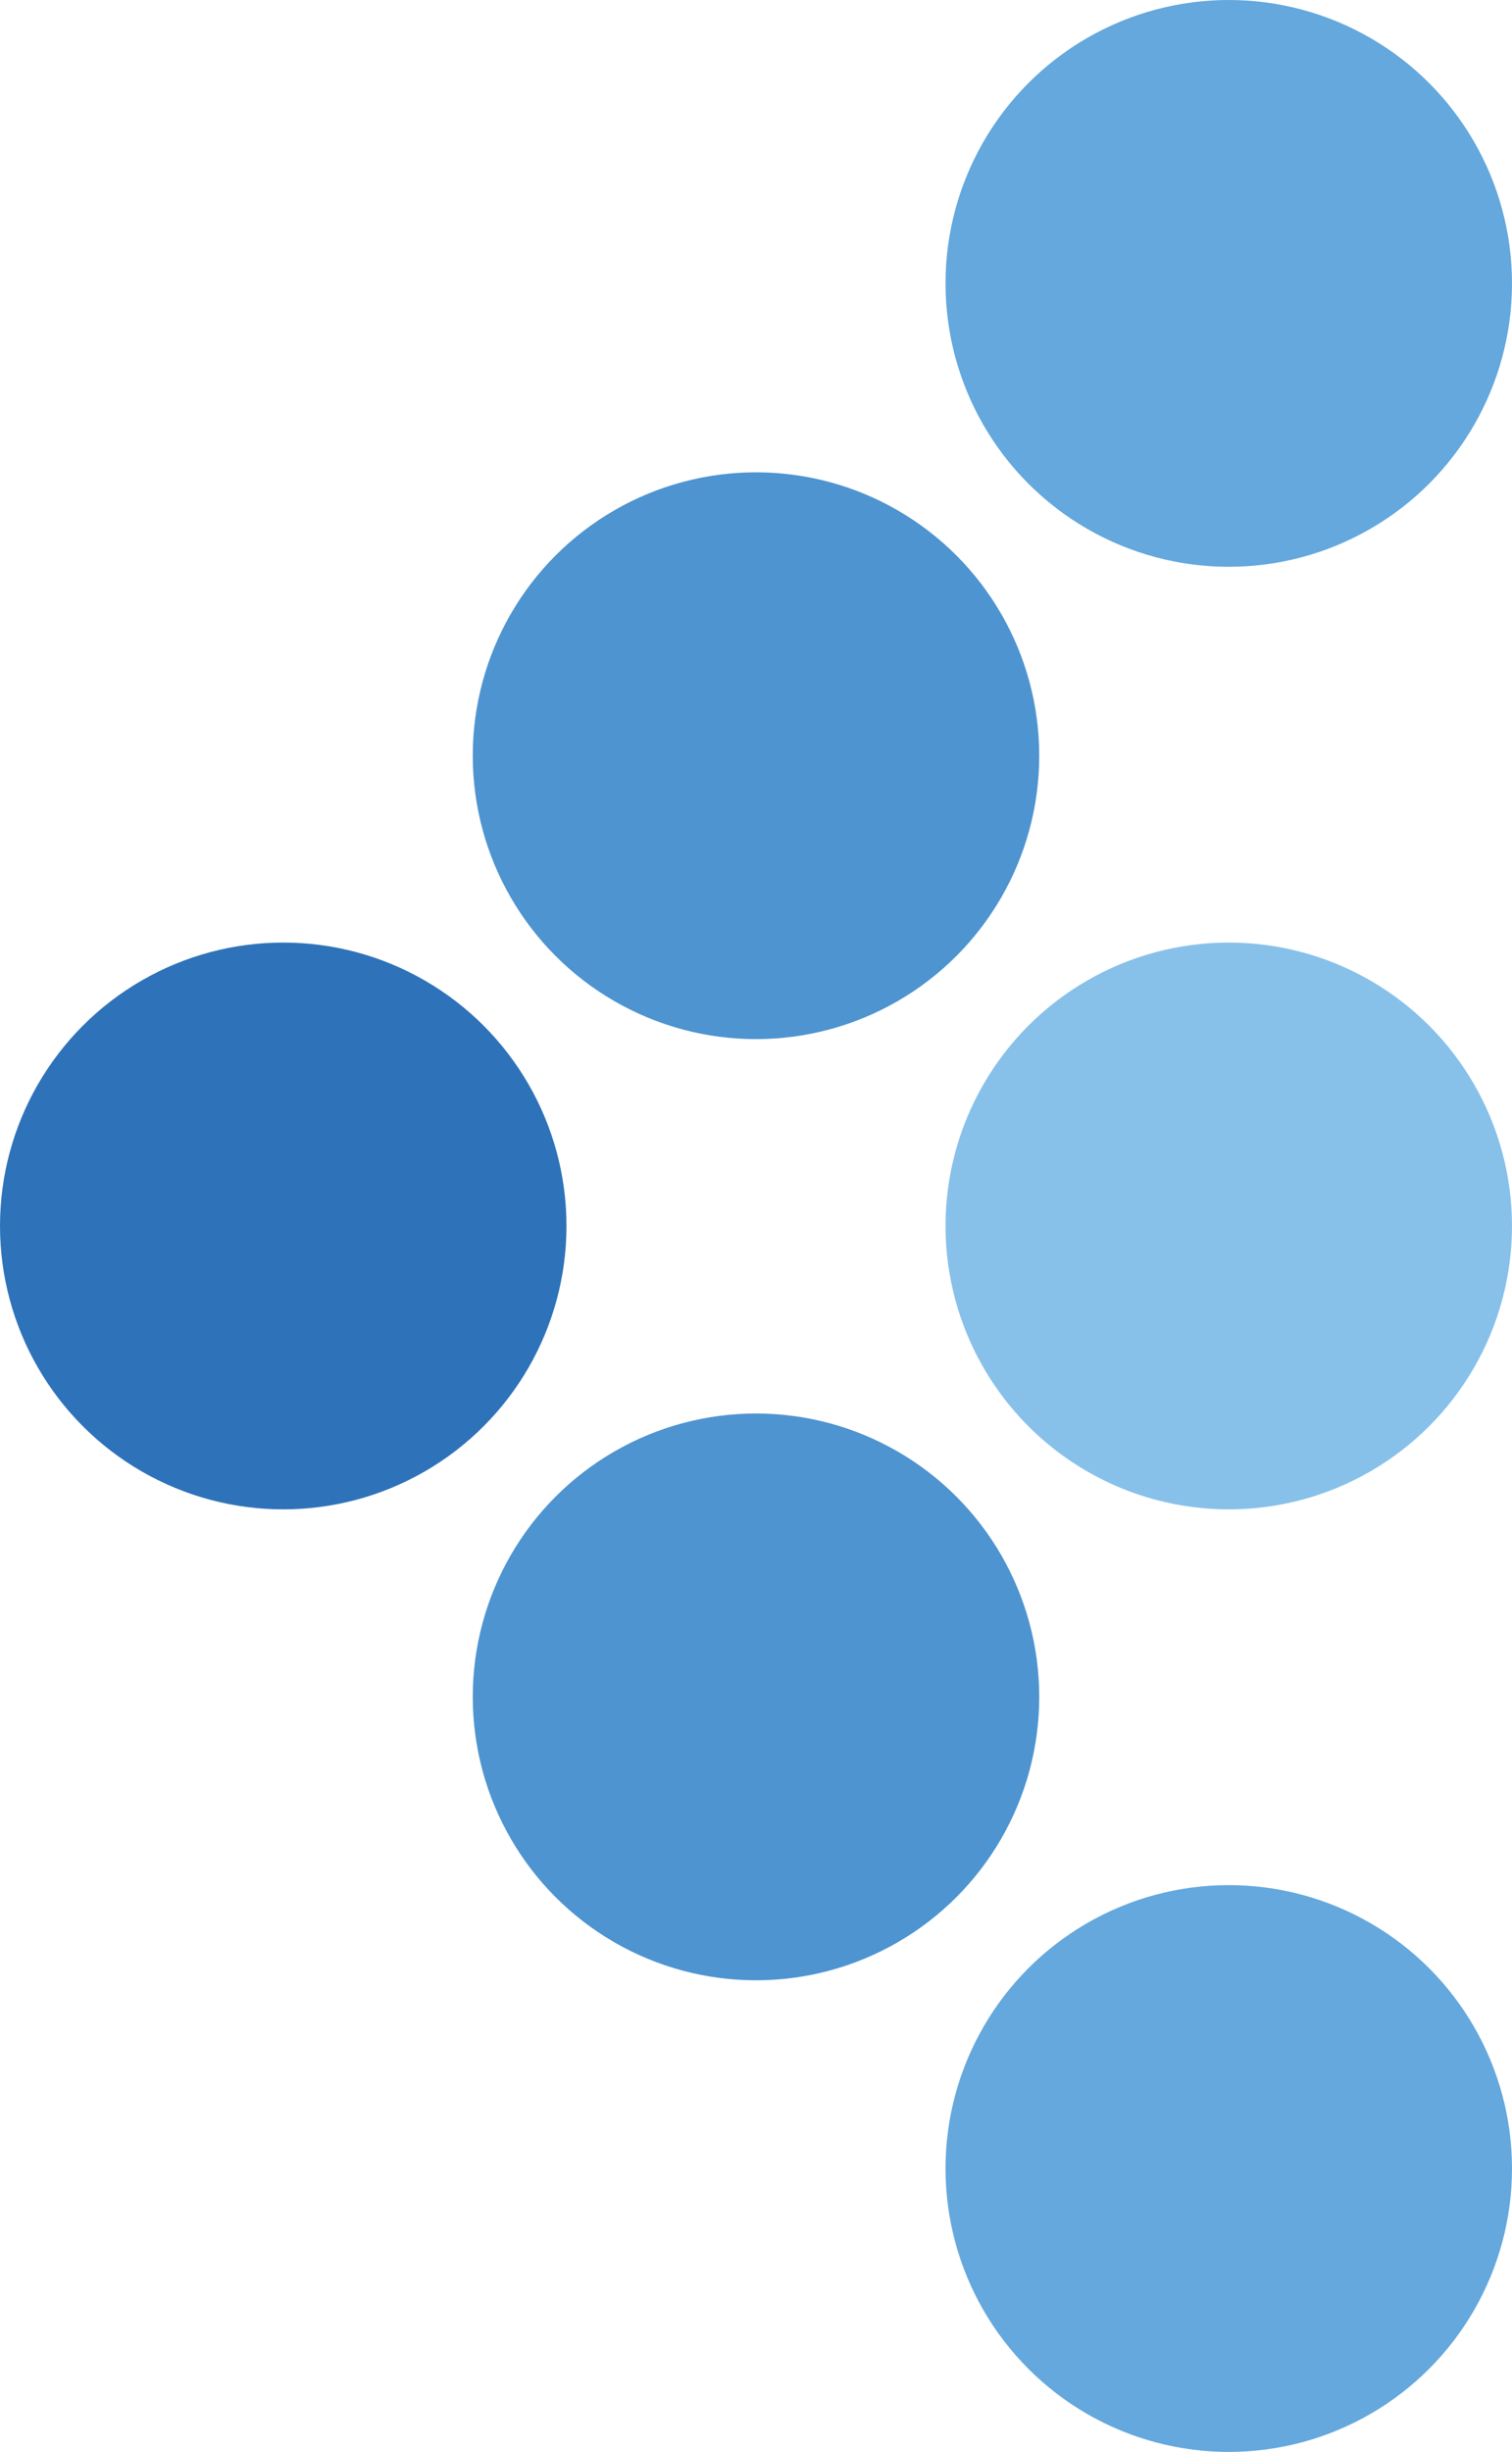 <?xml version="1.0" encoding="utf-8"?>
<!-- Generator: Adobe Illustrator 19.2.1, SVG Export Plug-In . SVG Version: 6.00 Build 0)  -->
<svg version="1.1" id="Capa_1" xmlns="http://www.w3.org/2000/svg" xmlns:xlink="http://www.w3.org/1999/xlink" x="0px" y="0px"
	 viewBox="0 0 217.8 353" style="enable-background:new 0 0 217.8 353;" xml:space="preserve">
<style type="text/css">
	.st0{fill:#64A8DD;}
	.st1{fill:#4E94D0;}
	.st2{fill:#87C1EA;}
	.st3{fill:#2E73B9;}
</style>
<g>
	<g>
		<g>
			<circle class="st0" cx="177" cy="40.8" r="40.8"/>
			<circle class="st0" cx="177" cy="312.2" r="40.8"/>
		</g>
	</g>
	<g>
		<g>
			<g>
				<circle class="st1" cx="108.9" cy="108.8" r="40.8"/>
			</g>
			<g>
				<circle class="st1" cx="108.9" cy="244.3" r="40.8"/>
			</g>
		</g>
	</g>
	<g>
		<circle class="st2" cx="177" cy="176.5" r="40.8"/>
		<circle class="st3" cx="40.8" cy="176.5" r="40.8"/>
	</g>
</g>
</svg>
